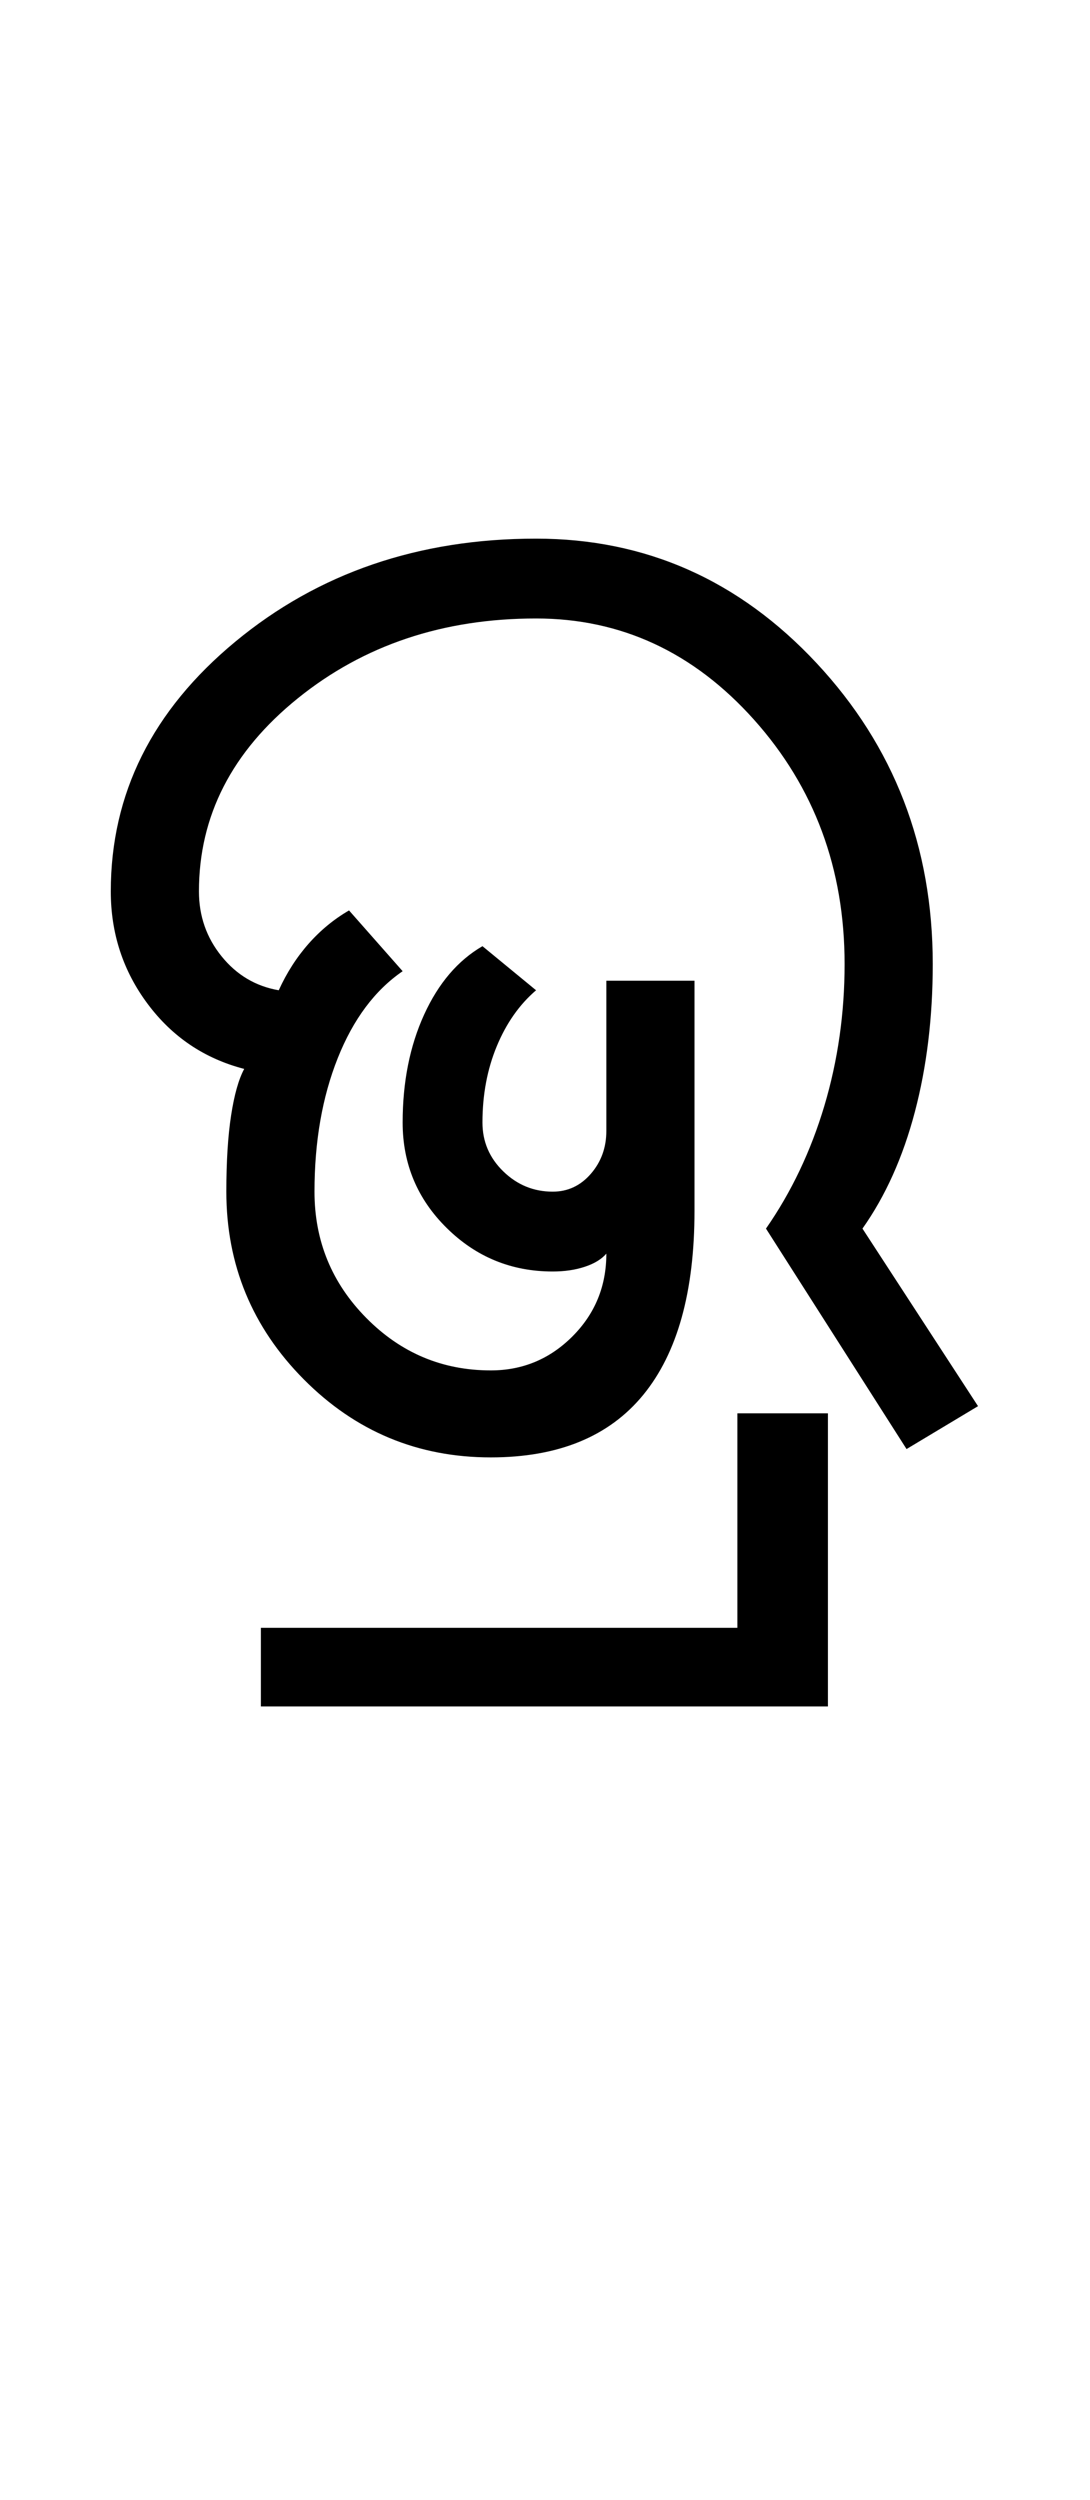 <?xml version="1.0" encoding="UTF-8"?>
<svg xmlns="http://www.w3.org/2000/svg" xmlns:xlink="http://www.w3.org/1999/xlink" width="228.75pt" height="524.5pt" viewBox="0 0 228.75 524.5" version="1.1">
<defs>
<g>
<symbol overflow="visible" id="glyph0-0">
<path style="stroke:none;" d="M 8.5 0 L 8.5 -170.5 L 76.5 -170.5 L 76.5 0 Z M 17 -8.5 L 68 -8.5 L 68 -162 L 17 -162 Z M 17 -8.5 "/>
</symbol>
<symbol overflow="visible" id="glyph0-1">
<path style="stroke:none;" d="M 87 3.5 C 71.664 3.5 58.582 -1.957 47.75 -12.875 C 36.914 -23.789 31.5 -36.914 31.5 -52.25 C 31.5 -58.582 31.832 -63.914 32.5 -68.25 C 33.164 -72.582 34.082 -75.832 35.25 -78 C 26.914 -80.164 20.164 -84.707 15 -91.625 C 9.832 -98.539 7.25 -106.414 7.25 -115.25 C 7.25 -135.75 15.957 -153.207 33.375 -167.625 C 50.789 -182.039 71.832 -189.25 96.5 -189.25 C 119.5 -189.25 139.125 -180.539 155.375 -163.125 C 171.625 -145.707 179.75 -124.664 179.75 -100 C 179.75 -88.832 178.5 -78.5 176 -69 C 173.5 -59.5 169.832 -51.332 165 -44.5 L 189.25 -7.25 L 174.25 1.75 L 144.75 -44.5 C 150.082 -52.164 154.164 -60.75 157 -70.25 C 159.832 -79.75 161.25 -89.664 161.25 -100 C 161.25 -120 154.914 -137.082 142.25 -151.25 C 129.582 -165.414 114.332 -172.5 96.5 -172.5 C 77 -172.5 60.332 -166.914 46.5 -155.75 C 32.664 -144.582 25.75 -131.082 25.75 -115.25 C 25.75 -110.082 27.332 -105.539 30.5 -101.625 C 33.664 -97.707 37.664 -95.332 42.5 -94.5 C 44.164 -98.164 46.25 -101.414 48.75 -104.25 C 51.25 -107.082 54.082 -109.414 57.25 -111.25 L 68.5 -98.5 C 62.664 -94.5 58.125 -88.414 54.875 -80.25 C 51.625 -72.082 50 -62.75 50 -52.25 C 50 -41.914 53.625 -33.082 60.875 -25.75 C 68.125 -18.414 76.832 -14.75 87 -14.75 C 93.664 -14.75 99.375 -17.125 104.125 -21.875 C 108.875 -26.625 111.25 -32.414 111.25 -39.25 C 110.25 -38.082 108.75 -37.164 106.75 -36.5 C 104.75 -35.832 102.5 -35.5 100 -35.5 C 91.332 -35.5 83.914 -38.539 77.75 -44.625 C 71.582 -50.707 68.5 -58.082 68.5 -66.75 C 68.5 -75.25 70 -82.789 73 -89.375 C 76 -95.957 80.082 -100.75 85.25 -103.75 L 96.5 -94.5 C 93 -91.5 90.25 -87.582 88.25 -82.75 C 86.25 -77.914 85.25 -72.582 85.25 -66.75 C 85.25 -62.75 86.707 -59.332 89.625 -56.5 C 92.539 -53.664 96 -52.25 100 -52.25 C 103.164 -52.25 105.832 -53.5 108 -56 C 110.164 -58.5 111.25 -61.5 111.25 -65 L 111.25 -96.5 L 129.75 -96.5 L 129.75 -48.25 C 129.75 -31.25 126.164 -18.375 119 -9.625 C 111.832 -0.875 101.164 3.5 87 3.5 Z M 38.75 55.75 L 38.75 39.25 L 138.75 39.25 L 138.75 -5.75 L 157.75 -5.75 L 157.75 55.75 Z M 38.75 55.75 "/>
</symbol>
</g>
</defs>
<g id="surface1">
<rect x="0" y="0" width="228.75" height="524.5" style="fill:rgb(100%,100%,100%);fill-opacity:1;stroke:none;"/>
<g style="fill:rgb(0%,0%,0%);fill-opacity:1;">
  <use xlink:href="#glyph0-1" x="16" y="302.25"/>
</g>
</g>
</svg>
